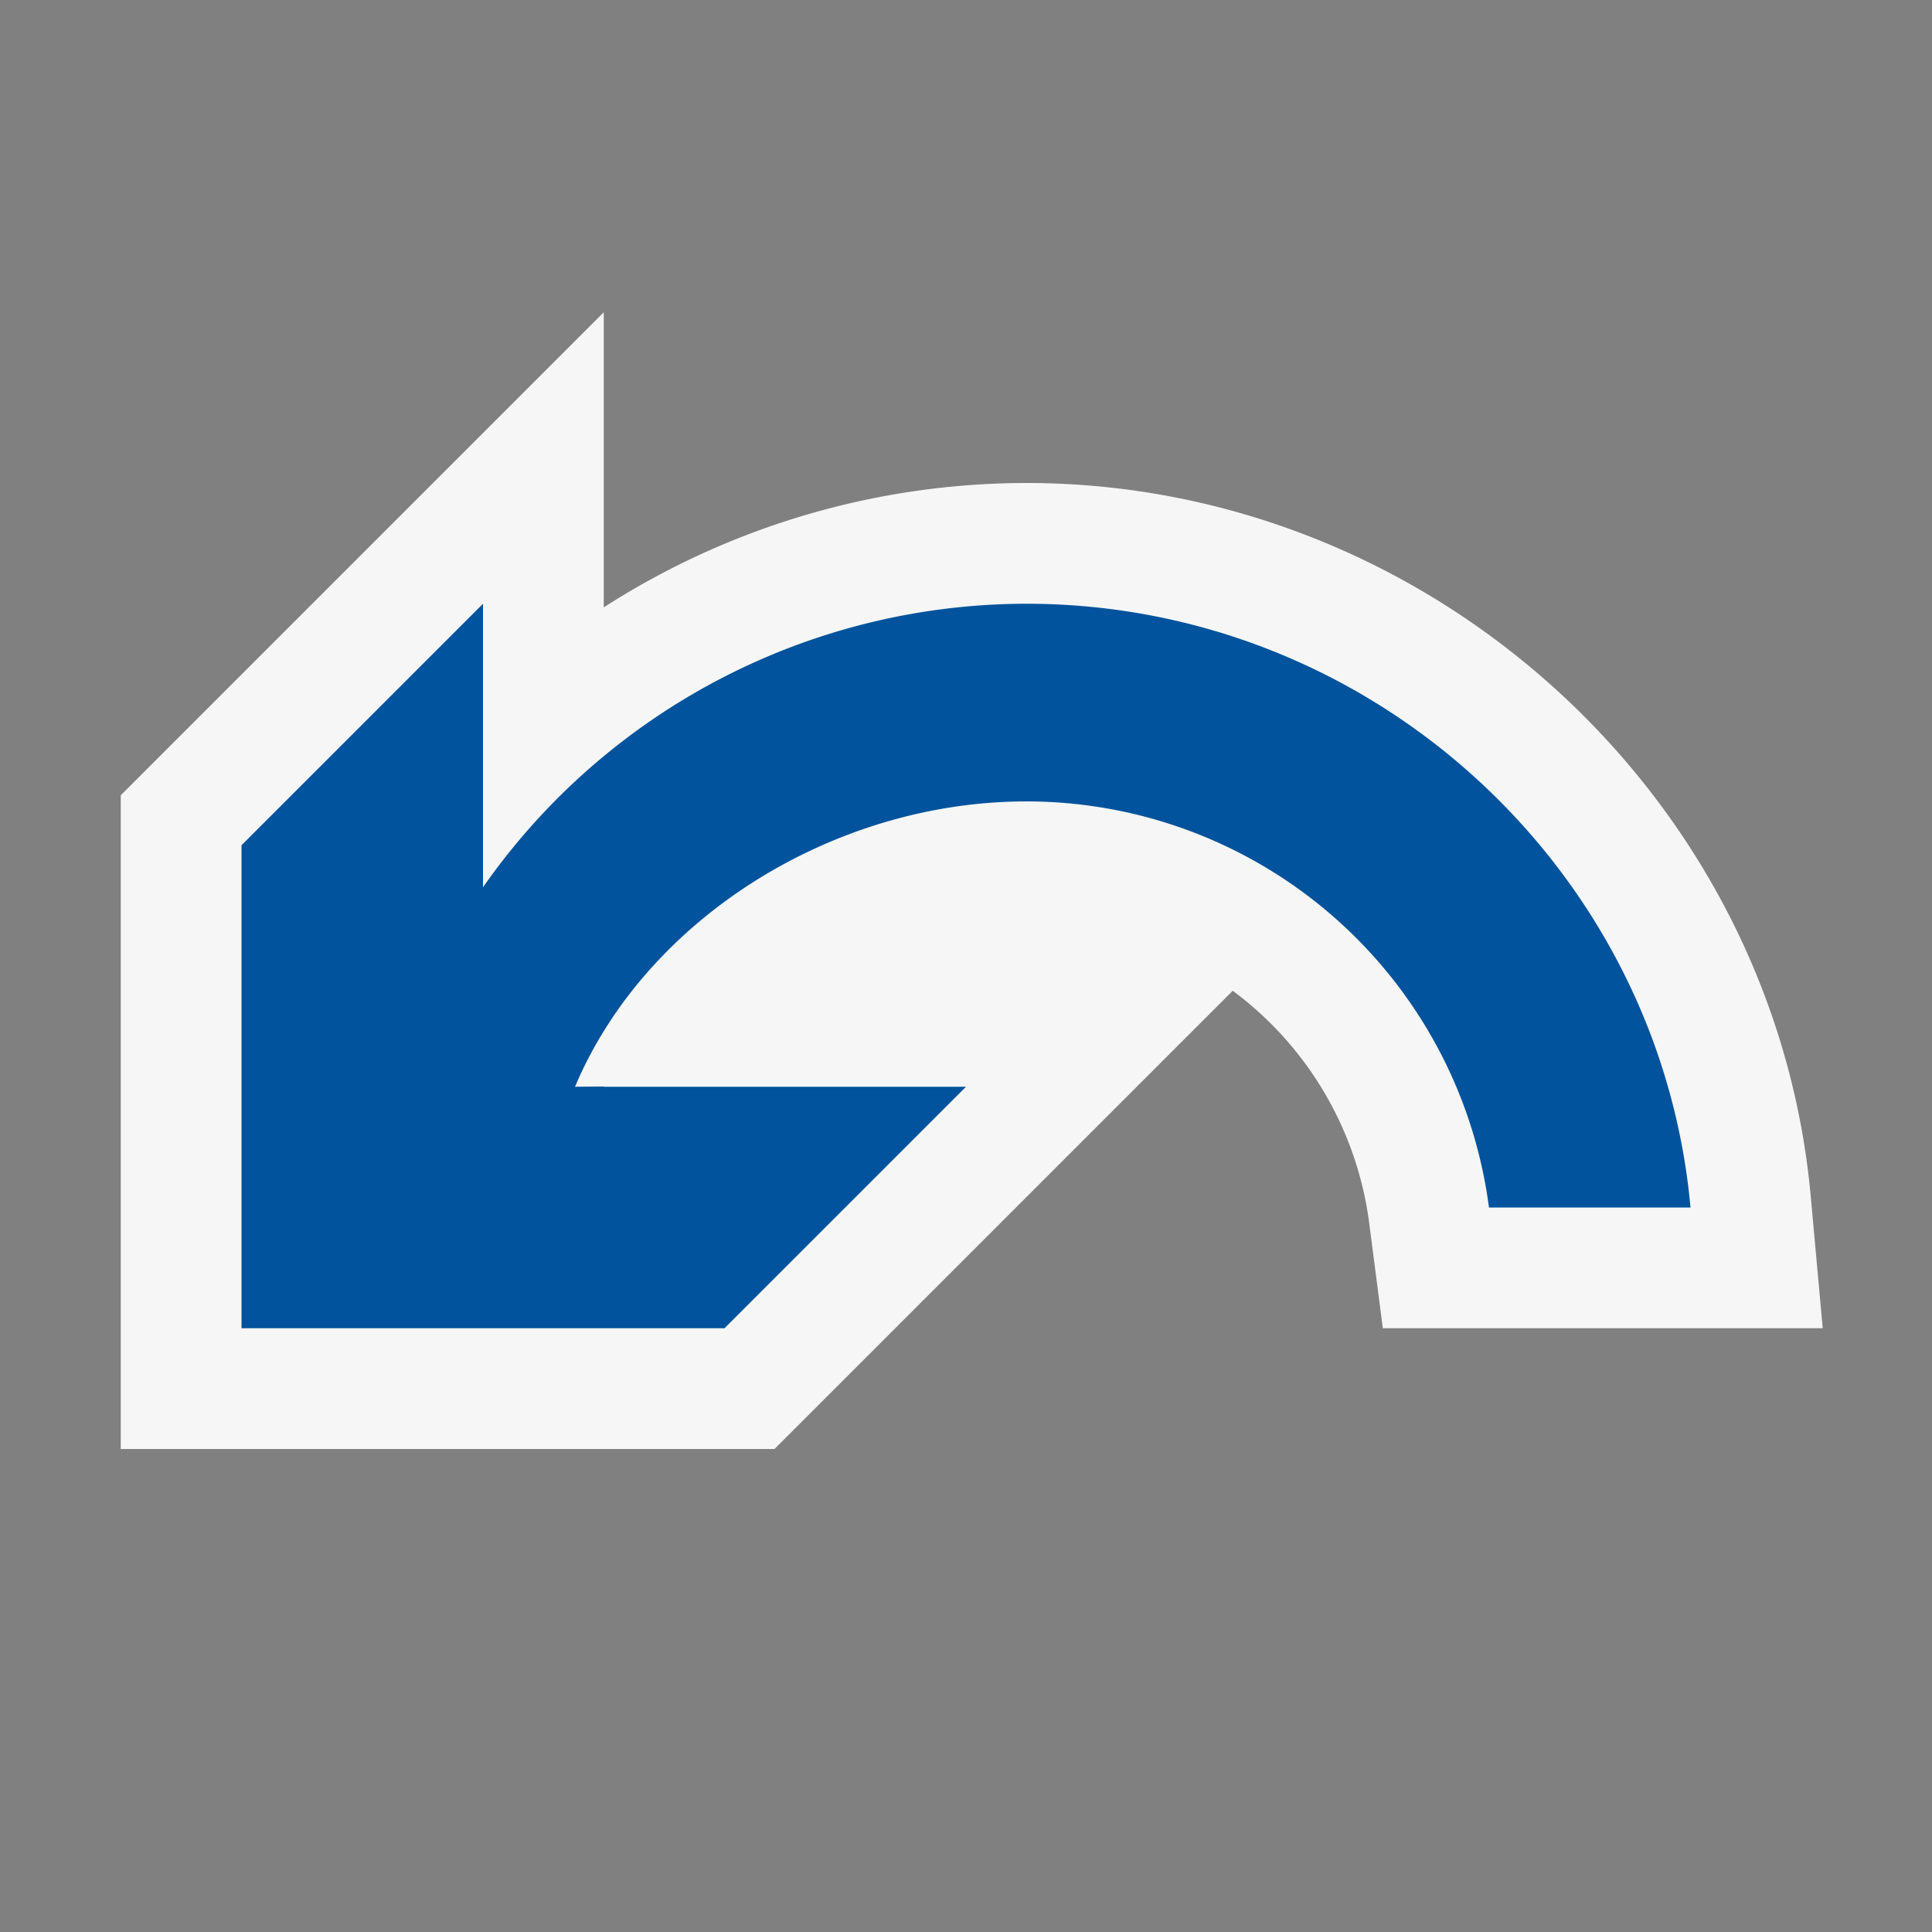 <svg xmlns="http://www.w3.org/2000/svg" viewBox="0 0 16 16">
  <rect x="0" y="0" width="16" height="16" fill="#808080" stroke="none"/>
  <path d="M15.095 11h-3.643l-.113-.872a2.853 2.853 0 0 0-1.13-1.923L6.414 12H1V6.586l4-4V5.03A6.481 6.481 0 0 1 8.5 4c3.342 0 6.195 2.596 6.496 5.91l.099 1.09z" fill="#f6f6f6"/>
  <path d="M14 10h-1.669A3.863 3.863 0 0 0 8.5 6.637c-1.602 0-3.152.974-3.738 2.363L5 8.998V9h3l-2 2H2V7l2-2v2.348A5.495 5.495 0 0 1 8.5 5c2.863 0 5.246 2.201 5.5 5z" fill="#00539c"/>
</svg>
